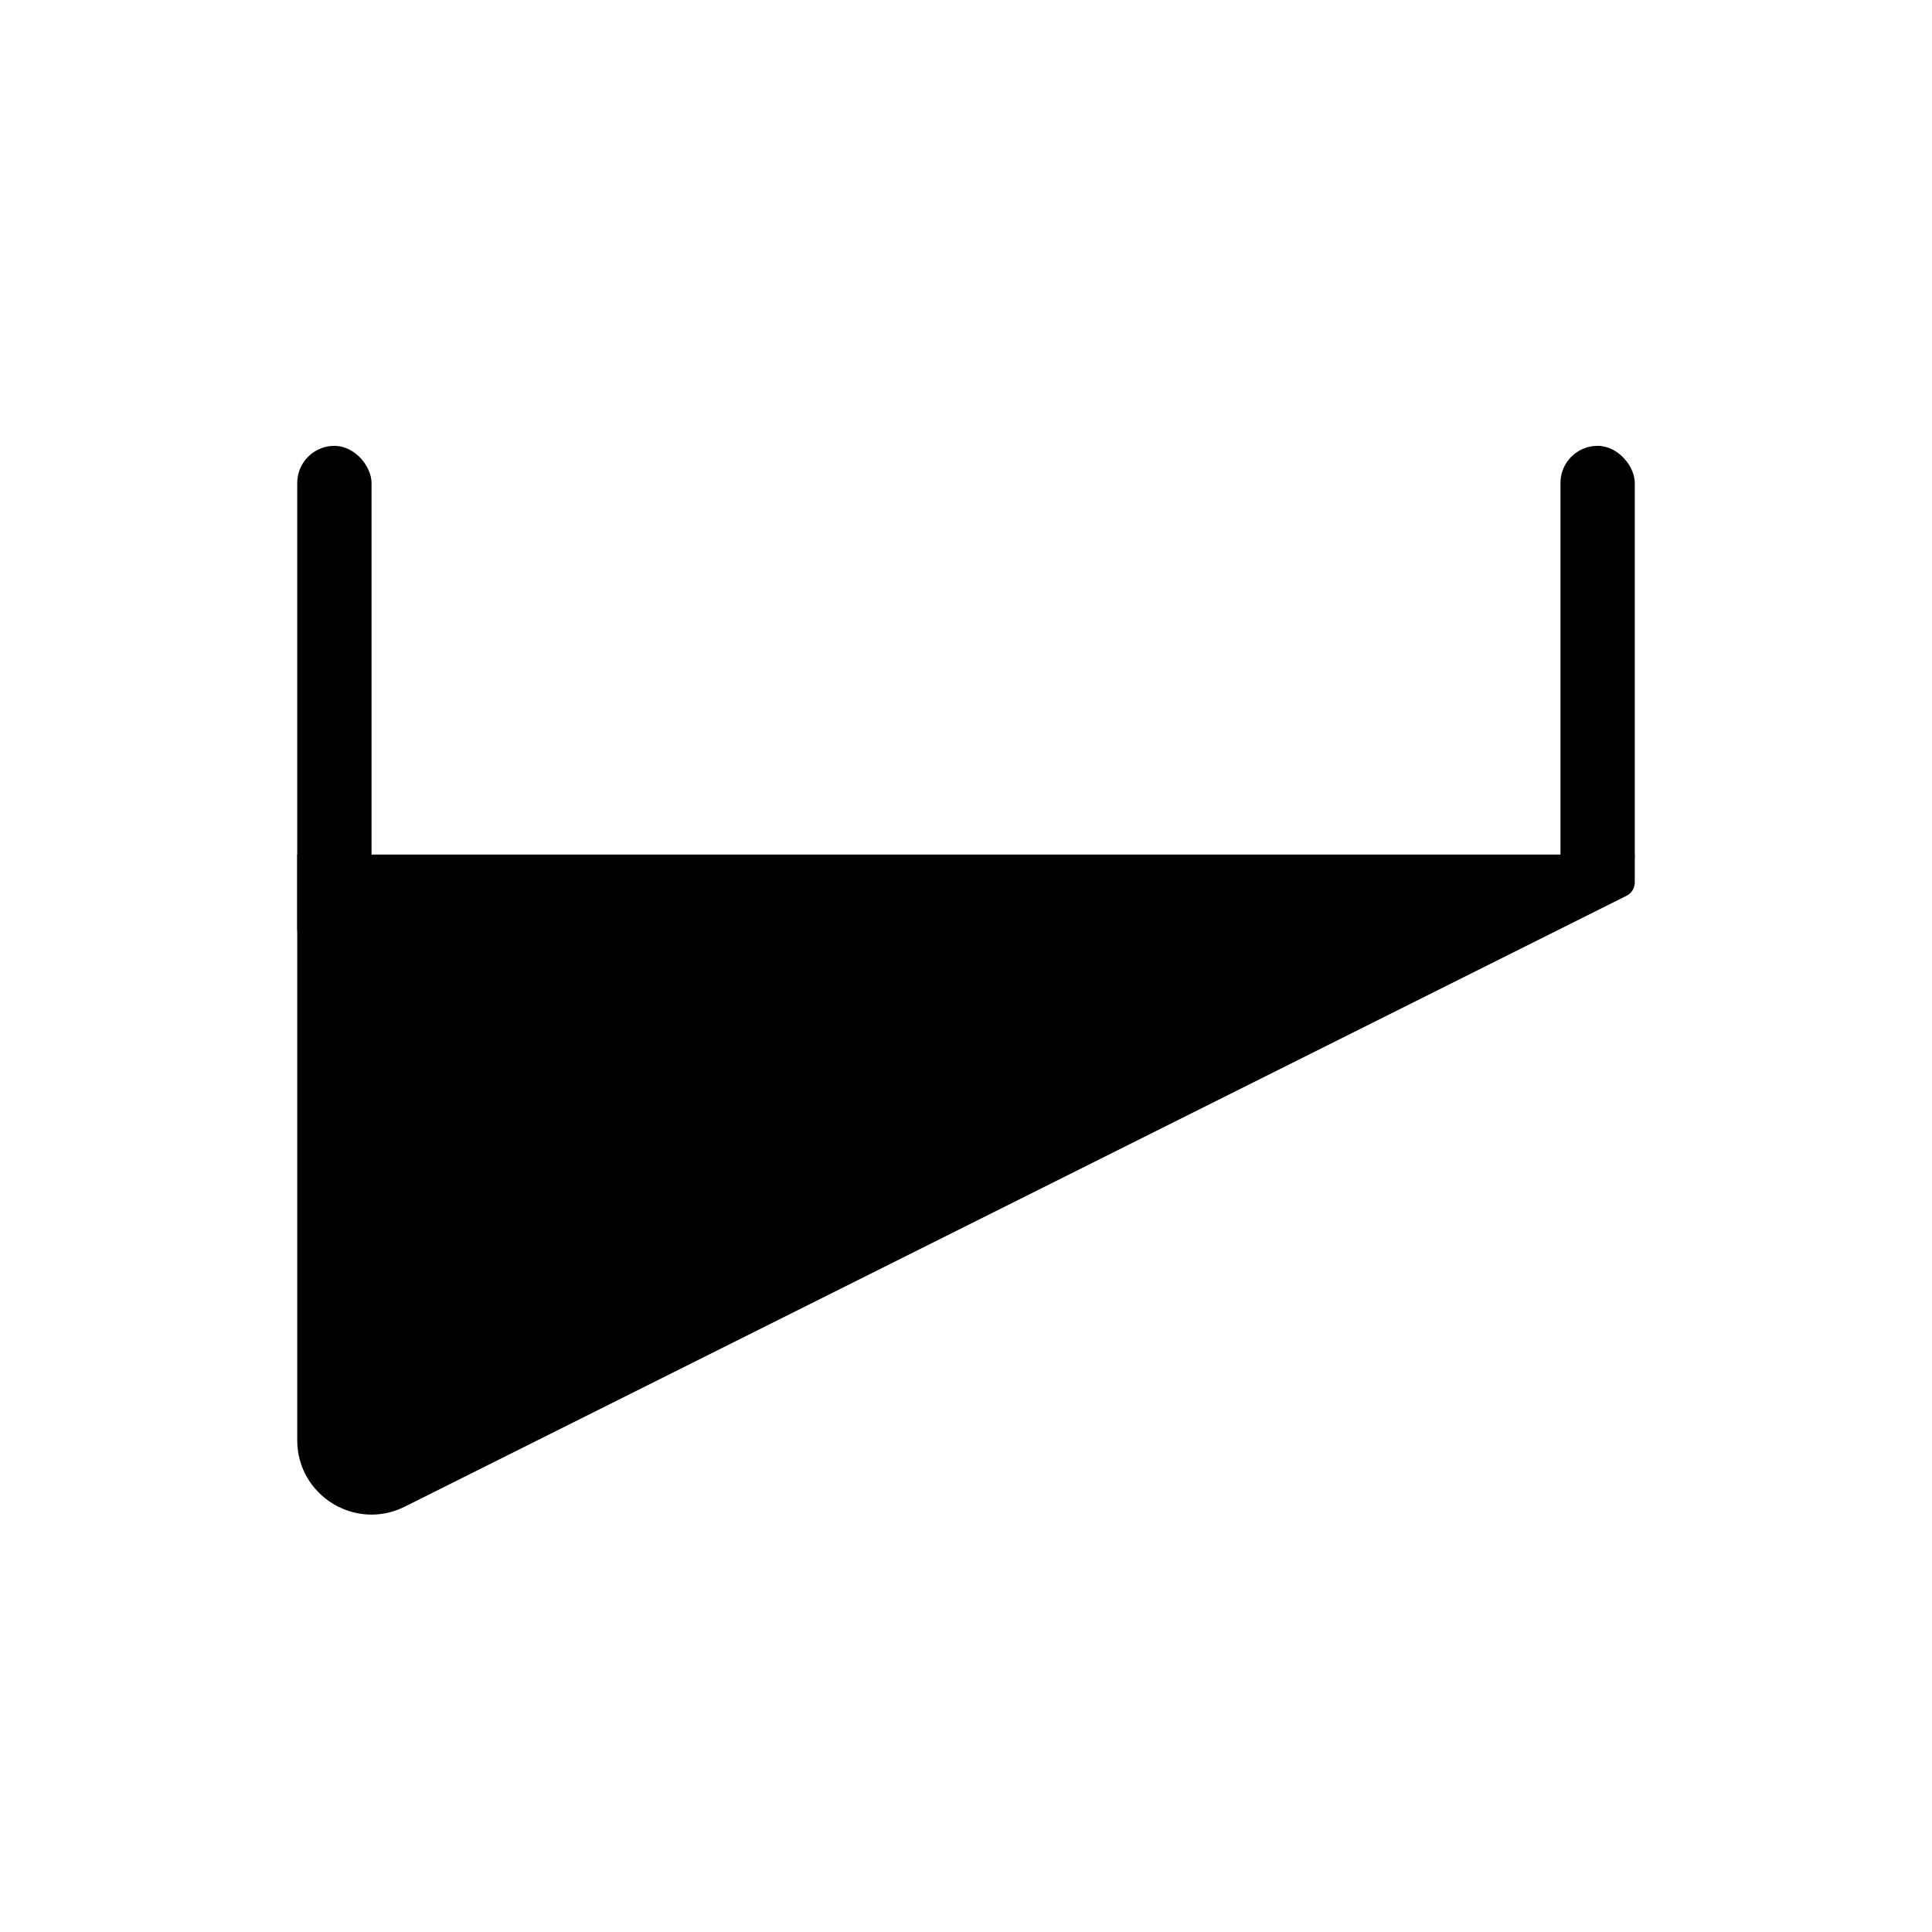 <svg width="26" height="26" viewBox="0 0 26 26" fill="none" xmlns="http://www.w3.org/2000/svg">
<path d="M4 12L4 11.5H22V11.876C22 11.952 21.957 12.021 21.889 12.055L5.447 20.276C4.782 20.609 4 20.125 4 19.382L4 12Z" fill="black"/>
<rect x="4" y="6" width="1" height="7" rx="0.5" fill="black"/>
<rect x="21" y="6" width="1" height="6" rx="0.5" fill="black"/>
</svg>
